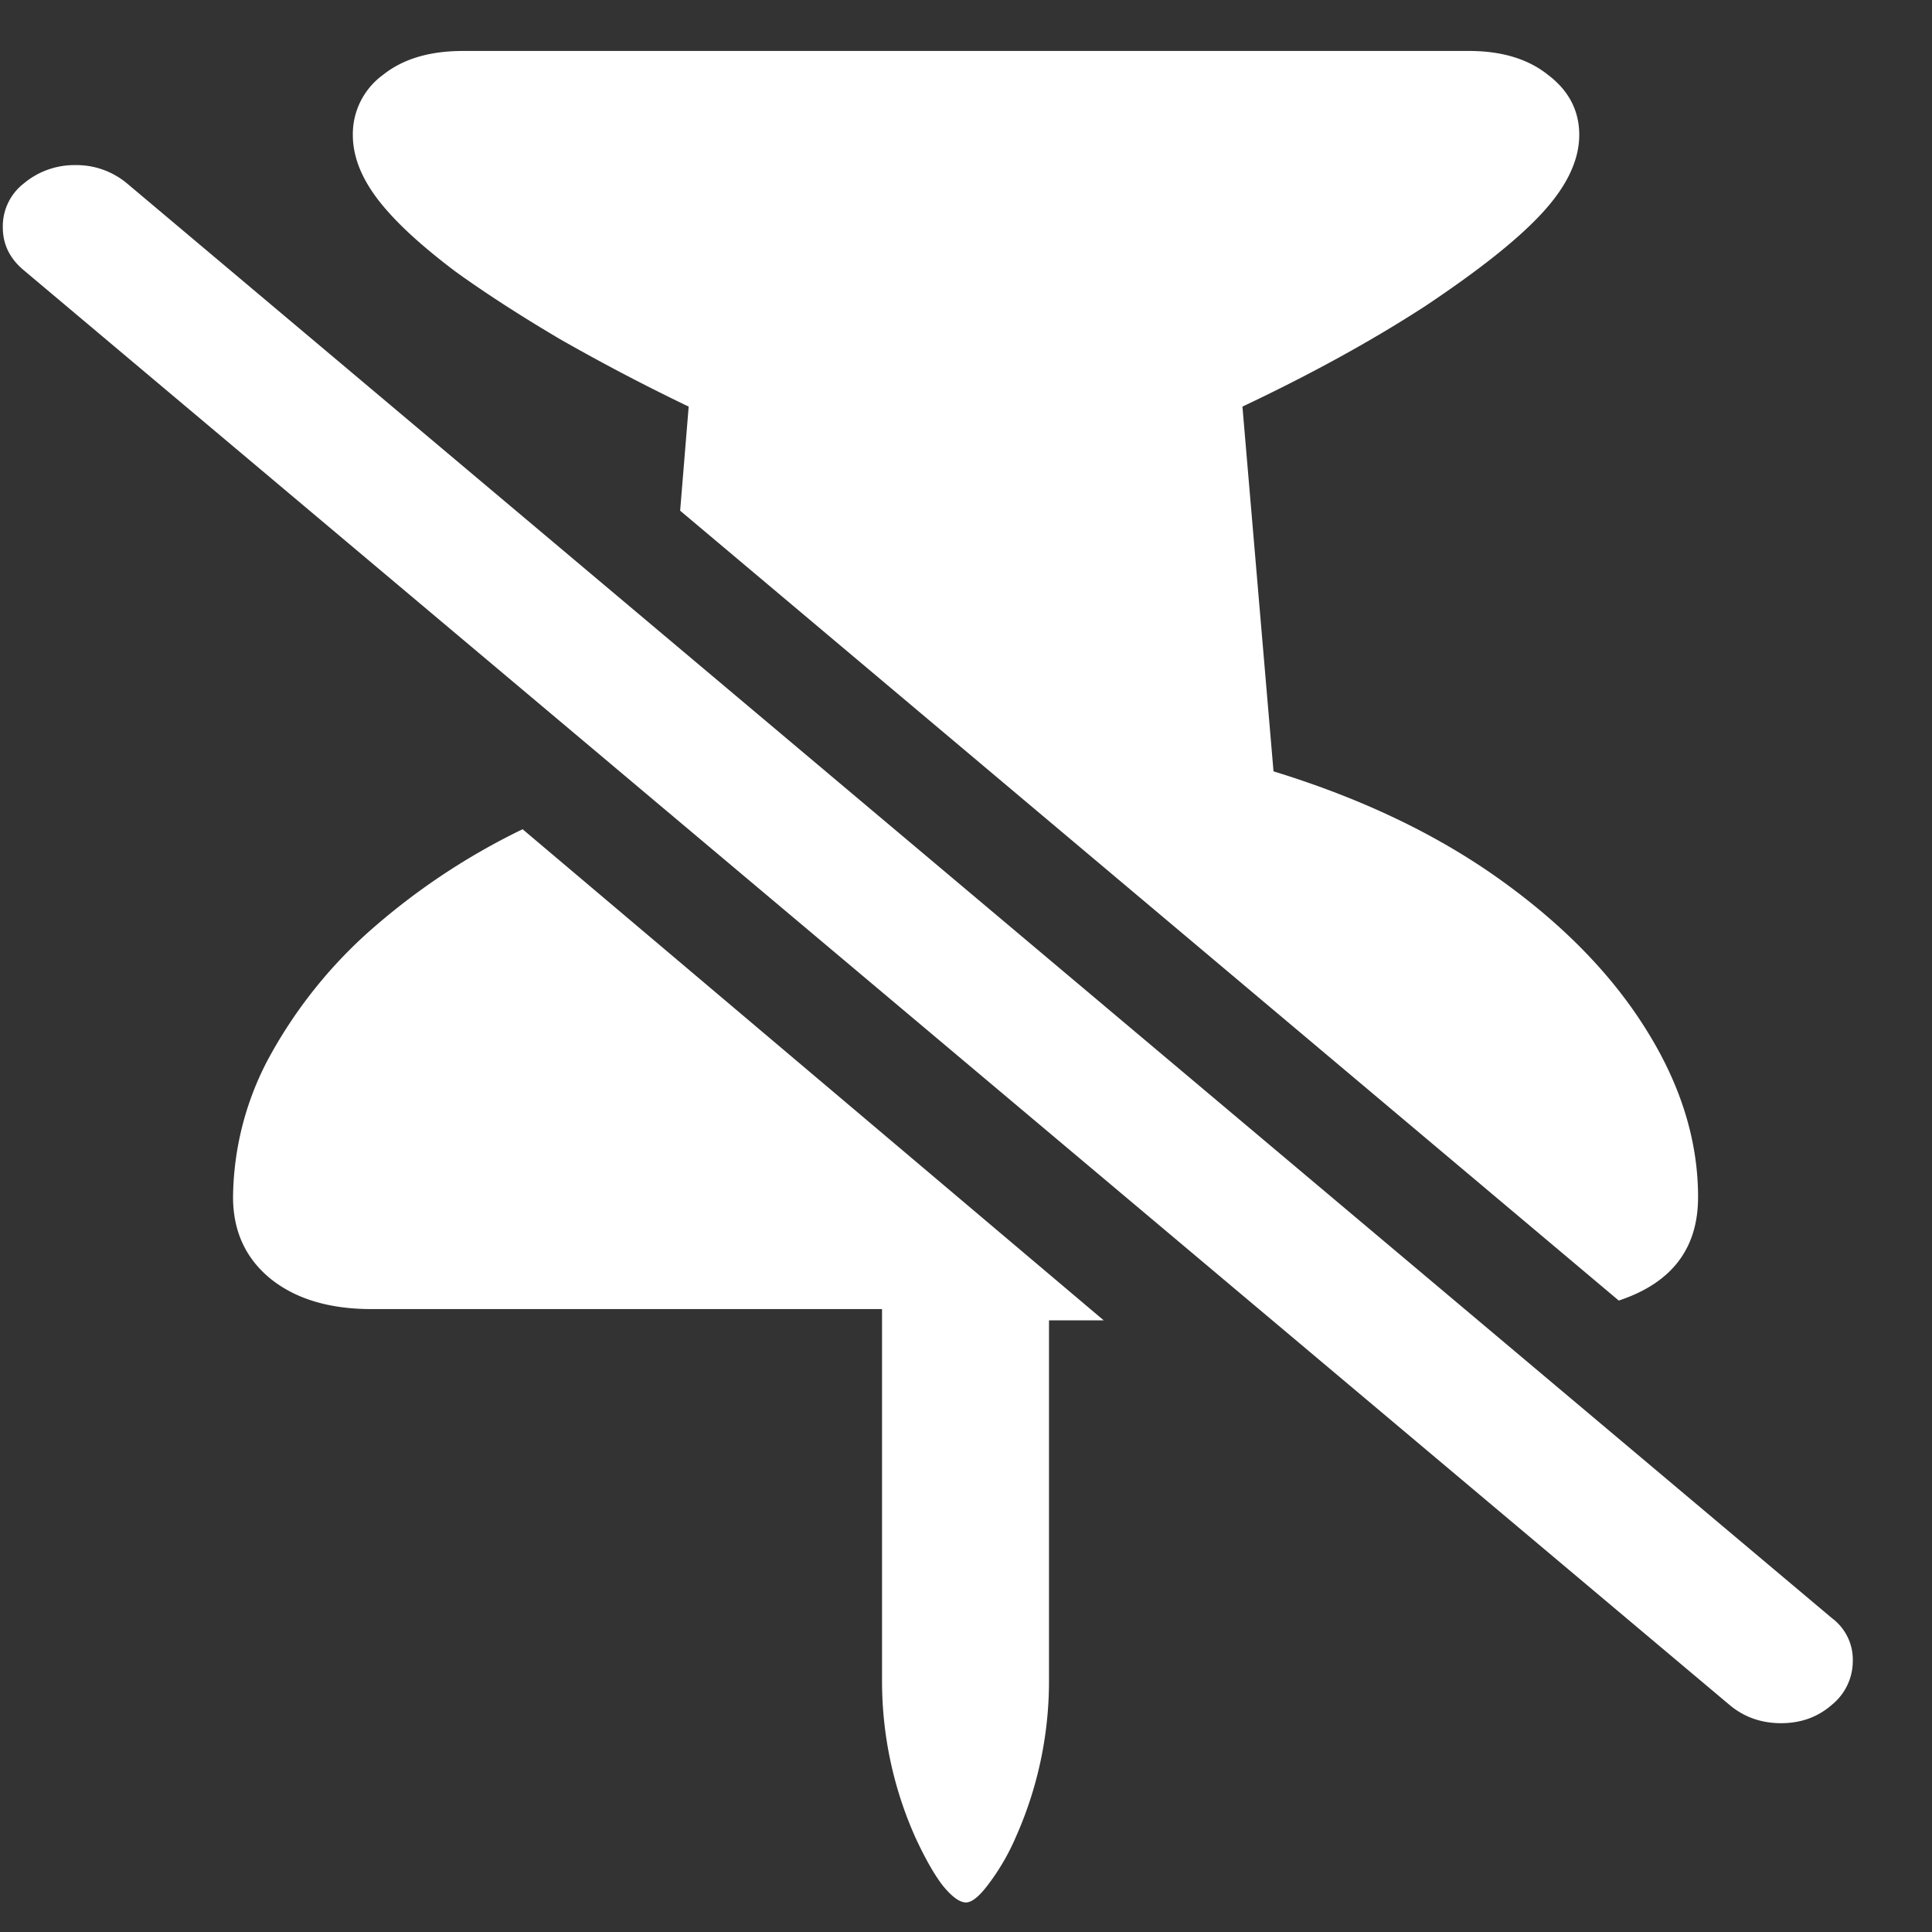 <svg xmlns="http://www.w3.org/2000/svg" width="24" height="24"><rect width="100%" height="100%" fill="#333333" stroke="none"/><path style="stroke:none;fill-rule:nonzero;fill:#fff;fill-opacity:1" d="M2.895 14.871c0 .422.156.762.468 1.016.313.25.73.375 1.254.375h6.34v4.61a4.754 4.754 0 0 0 .41 1.944c.117.254.23.457.34.602.117.145.215.215.293.215.07 0 .16-.07.27-.215a2.81 2.81 0 0 0 .351-.602 4.754 4.754 0 0 0 .41-1.945v-4.469h.68l-7.219-6.101a8.351 8.351 0 0 0-1.945 1.304 5.85 5.85 0 0 0-1.23 1.579 3.735 3.735 0 0 0-.422 1.687ZM5.754.633c-.414 0-.746.097-.996.297a.91.91 0 0 0-.375.746c0 .312.144.625.433.949.196.223.477.473.844.75.375.27.809.55 1.3.84.493.281 1.024.562 1.595.836l-.106 1.293 11.66 9.812c.657-.218.985-.644.985-1.285 0-.695-.211-1.383-.633-2.062-.422-.684-1.027-1.309-1.816-1.875-.79-.567-1.73-1.016-2.825-1.352l-.386-4.531c.859-.406 1.617-.824 2.273-1.25.656-.438 1.137-.817 1.441-1.145.313-.336.47-.664.47-.98 0-.301-.13-.551-.388-.746-.25-.2-.578-.297-.984-.297ZM.293 3.355l21.187 17.82c.18.153.395.231.645.231s.46-.078.633-.23a.7.7 0 0 0 .258-.54.642.642 0 0 0-.258-.534L1.582 2.282a.978.978 0 0 0-.645-.231.978.978 0 0 0-.644.23.672.672 0 0 0-.258.543c0 .211.086.387.258.531Zm0 0"/></svg>